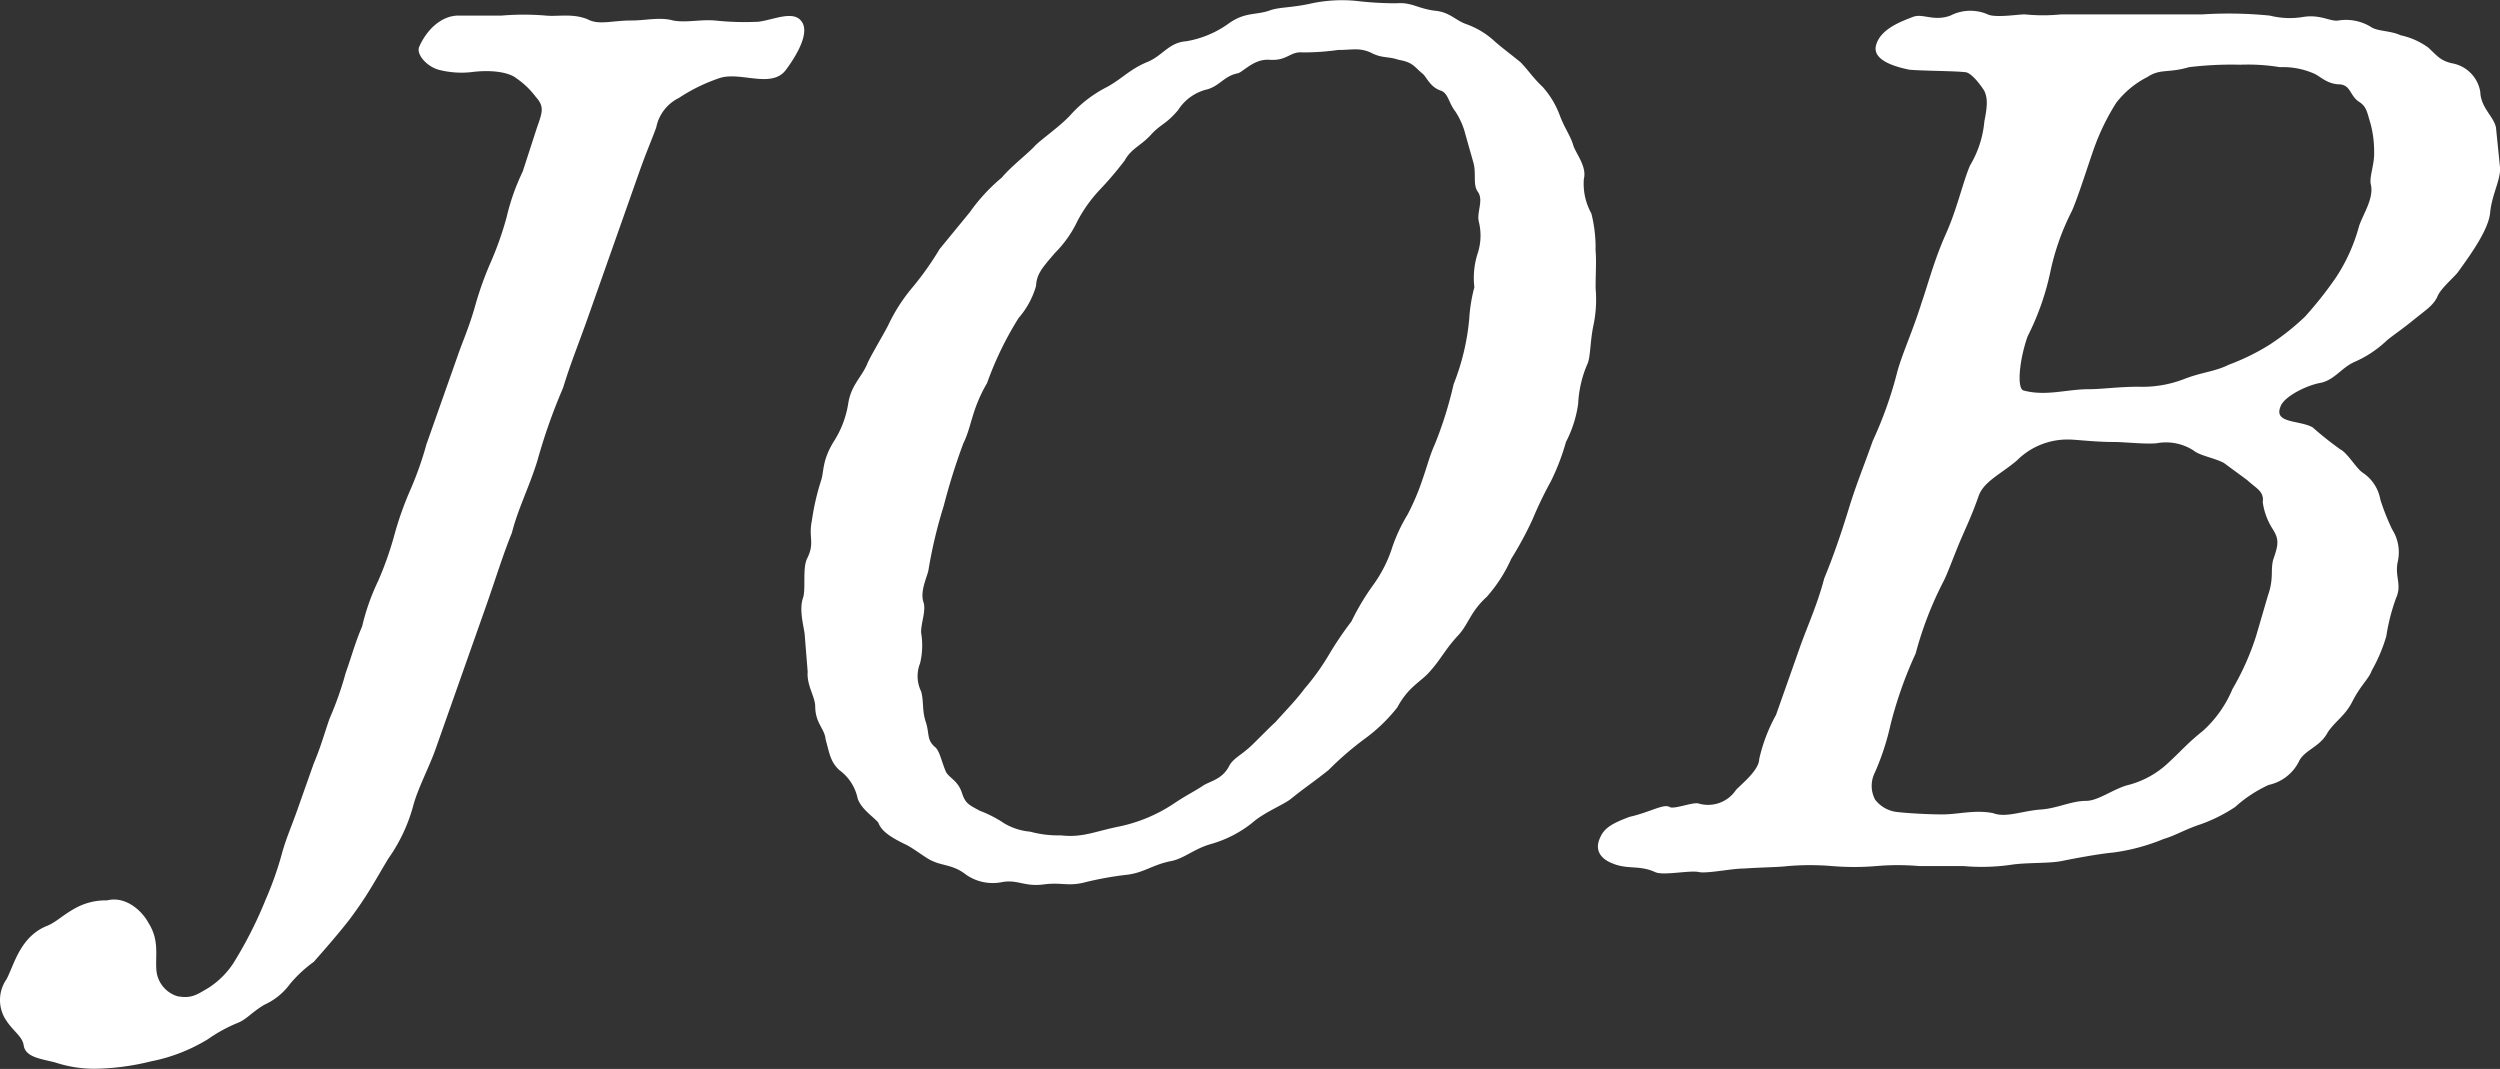 <svg xmlns="http://www.w3.org/2000/svg" width="232.216" height="99.292" viewBox="0 0 232.216 99.292">
  <rect x="0" y="0" width="232.216" height="99.292" fill="#333333" stroke="none"/>
  <path id="パス_43731" data-name="パス 43731" d="M231.387,19.993c-.181,1.484-1.592,3.538-2.921,5.365-.275.456-1.705,1.6-1.988,2.4-.4.8-.973,1.141-2.25,2.168-.966.8-2.162,1.6-2.511,1.941a10.345,10.345,0,0,1-2.968,1.94c-1.229.571-1.86,1.713-3.2,1.941-1.222.228-3.3,1.256-3.62,2.169-.678,1.6,1.726,1.256,2.967,1.94a31.842,31.842,0,0,0,2.586,2.055c.678.343,1.523,1.826,2.088,2.169A3.793,3.793,0,0,1,221.2,46.59a21.545,21.545,0,0,0,1.087,2.739,3.977,3.977,0,0,1,.51,3.083c-.255,1.369.417,2.055-.141,3.31a18.332,18.332,0,0,0-.906,3.538,15.006,15.006,0,0,1-1.356,3.2c-.283.8-1.055,1.369-1.847,2.967-.672,1.256-1.518,1.713-2.223,2.74-.712,1.369-2.048,1.6-2.639,2.626a4.1,4.1,0,0,1-2.86,2.283,12.269,12.269,0,0,0-3.123,2.055,14.71,14.71,0,0,1-3.19,1.6c-1.416.456-2.3,1.027-3.452,1.369a18.671,18.671,0,0,1-4.666,1.256c-1.3.114-3.74.57-4.848.8-1.221.229-3.236.115-4.687.343a19.084,19.084,0,0,1-4.378.115h-4.109a23.2,23.2,0,0,0-3.995,0,24.719,24.719,0,0,1-4.11,0,24.7,24.7,0,0,0-4.109,0c-.953.114-2.437.114-4.076.228-1.141,0-3.243.456-4.116.342-.832-.228-3.317.343-4.109,0-1.471-.685-2.545-.228-3.941-.8-1.209-.457-1.612-1.256-1.29-2.169.363-1.027.98-1.484,2.821-2.169,1.987-.456,3.183-1.256,3.747-.913.376.228,2.1-.456,2.632-.343a3.121,3.121,0,0,0,3.525-1.256c.543-.571,2.129-1.826,2.149-2.854a15.442,15.442,0,0,1,1.564-4.109l2.216-6.279c.685-1.94,1.639-3.995,2.257-6.392.758-1.826,1.484-3.881,2.256-6.392.733-2.4,1.37-3.882,2.257-6.393a36.794,36.794,0,0,0,2.3-6.507c.53-1.826,1.4-3.653,2.256-6.392.524-1.484,1.142-3.881,2.216-6.279,1.035-2.283,1.578-4.794,2.257-6.392a9.617,9.617,0,0,0,1.336-4.109c.3-1.484.309-2.169-.019-2.854-.37-.571-1.222-1.713-1.793-1.713-.987-.114-3.955-.114-5.17-.228-1.062-.228-3.486-.8-3.076-2.283s2.25-2.169,3.438-2.626c.92-.342,1.894.456,3.465-.114a4.042,4.042,0,0,1,3.464-.115c.678.343,2.854,0,3.425,0a17.17,17.17,0,0,0,3.425,0H204.7a38.552,38.552,0,0,1,6.238.115,7.506,7.506,0,0,0,3.156.114c1.565-.228,2.465.456,3.189.343a4.42,4.42,0,0,1,3,.571c.638.456,1.82.342,2.8.8a6.786,6.786,0,0,1,2.565,1.141c.86.8,1.155,1.256,2.33,1.484a3.225,3.225,0,0,1,2.5,2.626c.047,1.485,1.249,2.284,1.457,3.311l.382,3.767C232.361,16.911,231.535,18.28,231.387,19.993ZM183.879,46.247c-.6,1.713-1.041,2.626-1.639,4-.678,1.6-1.2,3.082-1.6,3.881a32.969,32.969,0,0,0-2.605,6.735,38.157,38.157,0,0,0-2.337,6.62,23.572,23.572,0,0,1-1.457,4.452,2.726,2.726,0,0,0,.027,2.511,2.994,2.994,0,0,0,1.994,1.142c.988.115,2.888.228,4.257.228,1.484,0,3.015-.456,4.721-.114,1.208.456,2.706-.228,4.458-.343,1.524-.115,2.793-.8,4.163-.8,1.142,0,2.572-1.142,3.949-1.484a8.506,8.506,0,0,0,3.694-2.055c1.356-1.256,1.786-1.826,3.216-2.968a10.853,10.853,0,0,0,2.74-3.881,24.44,24.44,0,0,0,2.19-4.908l1.1-3.767c.564-1.6.235-2.284.483-3.311.524-1.484.571-1.94-.093-2.967a6.182,6.182,0,0,1-.867-2.4c.135-1.027-.584-1.256-1.443-2.055l-2.176-1.6c-.867-.456-2.27-.685-2.794-1.141a4.706,4.706,0,0,0-3.411-.686c-1.067.115-2.928-.114-4.069-.114-1.713,0-3.458-.228-4.143-.228a6.625,6.625,0,0,0-4.794,1.94C185.974,44.192,184.362,44.878,183.879,46.247ZM220.288,11.66c-.322-1.027-.349-1.6-1.1-2.055-.826-.571-.732-1.484-1.718-1.6-1.256,0-1.887-.8-2.492-1.027a7.145,7.145,0,0,0-3.109-.571,18.4,18.4,0,0,0-3.686-.228,33.026,33.026,0,0,0-4.761.228c-1.914.571-2.666.115-3.862.914a8.5,8.5,0,0,0-2.9,2.4,21.18,21.18,0,0,0-2.1,4.338c-.6,1.712-1.417,4.337-2.015,5.708a22.623,22.623,0,0,0-2.014,5.708,24.287,24.287,0,0,1-2.1,5.936c-.766,2.168-1.008,4.794-.4,5.022,2.081.571,4.035-.114,6.091-.114,1.256,0,2.706-.228,4.646-.228a10.7,10.7,0,0,0,4.123-.685c1.726-.685,2.867-.685,4.251-1.369a20.851,20.851,0,0,0,3.727-1.826,22.7,22.7,0,0,0,3.324-2.626,34.9,34.9,0,0,0,2.887-3.653,16.49,16.49,0,0,0,2.149-4.795c.4-1.141,1.343-2.511,1.1-3.767-.214-.685.343-1.941.289-3.082A10.051,10.051,0,0,0,220.288,11.66ZM148.081,30.494c-.3,1.484-.249,2.968-.564,3.539a10.57,10.57,0,0,0-.833,3.652,11.044,11.044,0,0,1-1.134,3.539,21.148,21.148,0,0,1-1.4,3.653,36.232,36.232,0,0,0-1.705,3.538,32.583,32.583,0,0,1-1.974,3.653,13.844,13.844,0,0,1-2.276,3.538c-1.511,1.37-1.686,2.512-2.619,3.539-1.282,1.369-1.565,2.168-2.693,3.424-.779.914-1.967,1.37-3,3.311a15.4,15.4,0,0,1-3.1,2.967,29.492,29.492,0,0,0-3.29,2.854c-1.585,1.256-2.008,1.484-3.439,2.626-.658.571-2.5,1.256-3.659,2.283a10.917,10.917,0,0,1-3.767,1.941c-1.644.456-2.538,1.369-3.76,1.6-1.718.343-2.417,1.027-3.982,1.256a31.519,31.519,0,0,0-3.894.685c-1.645.456-2.284,0-3.962.228-1.792.228-2.35-.456-3.8-.228a4.337,4.337,0,0,1-3.411-.685c-1.161-.914-2.115-.8-3.095-1.256-.6-.228-1.84-1.256-2.632-1.6-1.169-.571-2.108-1.142-2.4-1.941-.3-.456-1.611-1.256-1.934-2.283a4.363,4.363,0,0,0-1.7-2.626c-.859-.8-.919-1.6-1.276-2.854-.093-1.027-.96-1.484-.966-3.082-.02-.913-.8-1.941-.7-3.2l-.275-3.424c-.027-.571-.564-2.284-.161-3.425.283-.8-.06-2.74.376-3.653.753-1.484.115-1.941.451-3.538a22.377,22.377,0,0,1,.832-3.653c.322-.914.074-1.826,1.175-3.653a9.118,9.118,0,0,0,1.364-3.539c.261-1.712,1.188-2.4,1.746-3.652.2-.571,1.578-2.854,1.974-3.653a15.928,15.928,0,0,1,2.276-3.539,28.514,28.514,0,0,0,2.5-3.538l2.808-3.425a16.849,16.849,0,0,1,2.954-3.2c.974-1.142,2.363-2.169,3.1-2.968.544-.571,2.357-1.826,3.29-2.854a11.646,11.646,0,0,1,3.439-2.626c1.424-.8,2.048-1.6,3.659-2.283,1.457-.571,2.015-1.826,3.653-1.941a9.407,9.407,0,0,0,3.875-1.6c1.545-1.142,2.565-.8,3.867-1.256.92-.342,2.021-.228,4.01-.685A13.663,13.663,0,0,1,126,.245a31.579,31.579,0,0,0,3.8.228c1.41-.114,1.893.456,3.524.685,1.444.115,1.961.914,2.981,1.256a7.7,7.7,0,0,1,2.632,1.6c.786.685,1.424,1.142,2.4,1.941.672.685,1.189,1.484,2.048,2.283a8.275,8.275,0,0,1,1.584,2.626c.47,1.256,1.027,1.94,1.276,2.854.288.8,1.256,1.94.966,3.082a5.708,5.708,0,0,0,.7,3.2,12.9,12.9,0,0,1,.389,3.425c.094,1.027-.006,2.283.006,3.538A11.749,11.749,0,0,1,148.081,30.494ZM137.332,17.938c-.443-.685-.081-1.713-.4-2.74l-.712-2.511a6.955,6.955,0,0,0-.946-2.169c-.631-.8-.651-1.712-1.37-1.94-1.021-.343-1.342-1.37-1.718-1.6-.786-.685-.893-1.027-2.183-1.256-1.02-.343-1.558-.115-2.612-.685-1.095-.456-1.632-.228-3-.228a23.482,23.482,0,0,1-3.277.228c-1.215-.114-1.424.8-3.095.685-1.444-.115-2.458,1.141-2.954,1.256-1.222.228-1.659,1.142-2.808,1.484a4.41,4.41,0,0,0-2.739,1.941c-1.169,1.369-1.584,1.256-2.518,2.283s-1.813,1.256-2.445,2.4a32.551,32.551,0,0,1-2.336,2.739,13.179,13.179,0,0,0-2.034,2.854A10.6,10.6,0,0,1,98.1,23.646c-1.168,1.369-1.712,1.94-1.772,3.082A7.718,7.718,0,0,1,94.713,29.7a31.015,31.015,0,0,0-2.935,6.05c-1.457,2.511-1.41,3.995-2.2,5.593a58.078,58.078,0,0,0-1.826,5.822A43.853,43.853,0,0,0,86.338,53.1c-.088.571-.8,1.94-.477,2.967.288.8-.228,1.941-.209,2.854a7.138,7.138,0,0,1-.094,2.854,3.23,3.23,0,0,0,.1,2.626c.249.914.08,1.713.4,2.74.4,1.141.08,1.712.867,2.4.45.343.584,1.256,1.02,2.284.255.57,1.088.8,1.484,1.94.322,1.027.625,1.142,1.679,1.713a11.048,11.048,0,0,1,2.223,1.141,5.65,5.65,0,0,0,2.457.8,9.851,9.851,0,0,0,2.847.343c1.974.228,3.088-.343,5.3-.8a14.438,14.438,0,0,0,5.217-2.169c1.2-.8,1.733-1.027,2.619-1.6.618-.456,1.8-.57,2.471-1.826.4-.8,1.161-1.027,2.209-2.055s1.592-1.6,2.1-2.055c1.128-1.256,2.021-2.168,2.686-3.082a22.059,22.059,0,0,0,2.23-3.082,31.772,31.772,0,0,1,2.155-3.2,22.5,22.5,0,0,1,1.968-3.31,12.513,12.513,0,0,0,1.739-3.31,15.173,15.173,0,0,1,1.511-3.31,21.972,21.972,0,0,0,1.4-3.31c.443-1.256.651-2.169,1.169-3.311a36.419,36.419,0,0,0,1.705-5.479,21.844,21.844,0,0,0,1.45-6.049,14.781,14.781,0,0,1,.478-2.968,7.448,7.448,0,0,1,.288-3.082,5.3,5.3,0,0,0,.135-2.967C137.218,19.878,137.963,18.737,137.332,17.938ZM66.887,7.436A16.139,16.139,0,0,0,63.16,9.262,3.894,3.894,0,0,0,61.051,12c-.322.913-.92,2.283-1.565,4.109l-2.336,6.62-2.378,6.735c-1.007,2.854-1.685,4.452-2.377,6.735a52.434,52.434,0,0,0-2.377,6.735c-.772,2.511-1.8,4.452-2.378,6.735-.839,2.055-1.531,4.337-2.377,6.735l-2.377,6.735-2.337,6.621c-.564,1.6-1.592,3.538-2.042,5.137a15.44,15.44,0,0,1-2.344,5.022c-1.1,1.826-1.813,3.2-3.142,5.023-.706,1.027-2.263,2.854-3.781,4.566a12.209,12.209,0,0,0-2.209,2.055,6.025,6.025,0,0,1-2.4,1.941c-1.309.8-1.625,1.37-2.545,1.712A14.2,14.2,0,0,0,19.4,96.7,16.033,16.033,0,0,1,14.1,98.757a22.769,22.769,0,0,1-5.264.685,11.621,11.621,0,0,1-3.565-.571c-1.249-.343-2.807-.456-2.975-1.6C2.165,96.36,1.185,95.9.487,94.647a3.4,3.4,0,0,1,.222-3.538c.711-1.37,1.256-3.881,3.673-4.908.919-.343,1.5-1.027,2.773-1.712a5.818,5.818,0,0,1,2.867-.686c1.874-.456,3.364,1.142,3.84,2.055,1.035,1.6.665,2.968.752,4.338a2.775,2.775,0,0,0,1.968,2.511c1.289.228,1.753-.115,2.907-.8a7.794,7.794,0,0,0,2.289-2.283,38.522,38.522,0,0,0,3.009-5.936,31.1,31.1,0,0,0,1.491-4.224c.37-1.37.846-2.4,1.49-4.224l1.451-4.109c.718-1.712,1.007-2.854,1.49-4.223A30.949,30.949,0,0,0,32.2,62.685c.645-1.826.853-2.74,1.532-4.337a20.764,20.764,0,0,1,1.49-4.224A30.929,30.929,0,0,0,36.715,49.9a31.131,31.131,0,0,1,1.491-4.223A31.1,31.1,0,0,0,39.7,41.453l1.49-4.224,1.491-4.224c.4-1.141.961-2.4,1.491-4.223a31.073,31.073,0,0,1,1.491-4.224,30.512,30.512,0,0,0,1.491-4.224,20.325,20.325,0,0,1,1.49-4.223L49.978,12c.524-1.485.685-1.941-.134-2.854a7.674,7.674,0,0,0-1.793-1.713c-.711-.571-2.343-.8-4.136-.571A8.4,8.4,0,0,1,40.8,6.637c-1.135-.342-2.1-1.484-1.746-2.168.6-1.37,1.921-2.854,3.633-2.854h4a24.709,24.709,0,0,1,4.109,0c1.1.114,2.478-.228,3.875.342,1.054.571,2.242.115,4.069.115,1.37,0,2.632-.343,3.881,0,1.175.228,2.552-.115,3.881,0a26.123,26.123,0,0,0,4.07.114c1.564-.228,3.37-1.141,4.069.115.551,1.027-.436,2.854-1.531,4.337C71.775,8.463,68.841,6.751,66.887,7.436Z" transform="translate(-0.094 -0.168)" fill="#ffffff" fill-rule="evenodd"/>
</svg>